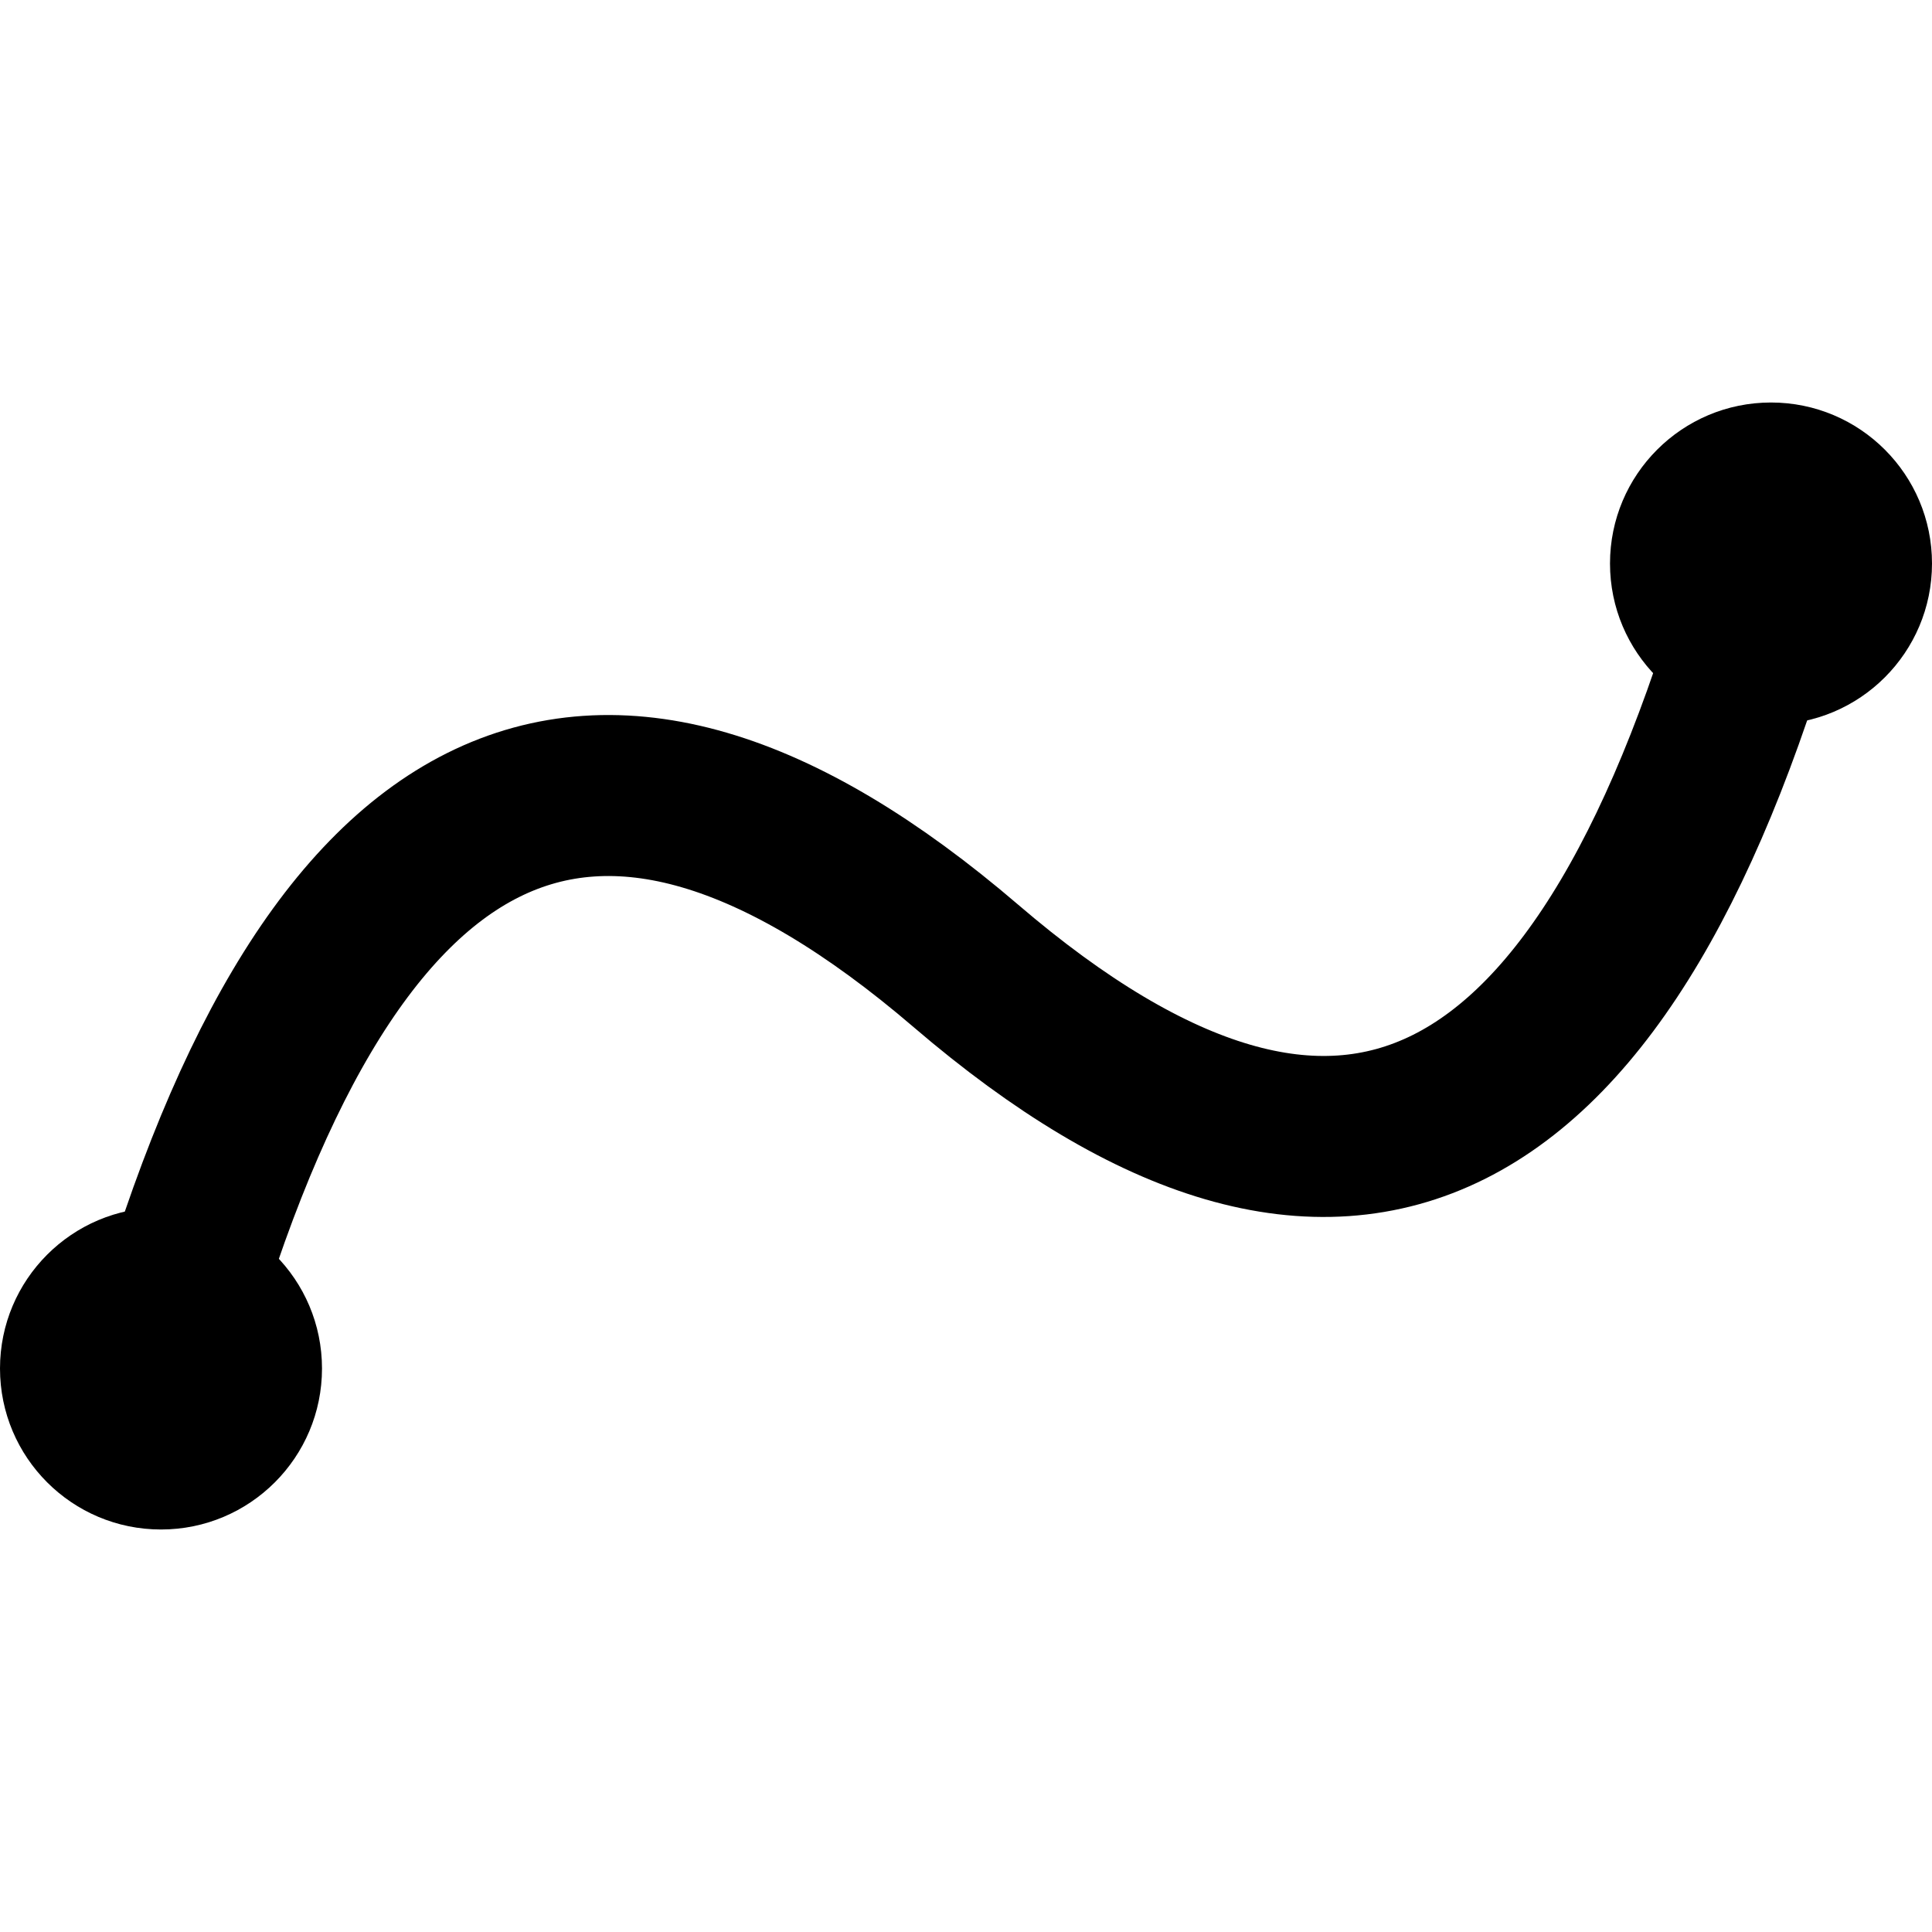 <?xml version="1.0" encoding="iso-8859-1"?>
<!DOCTYPE svg PUBLIC "-//W3C//DTD SVG 1.1//EN" "http://www.w3.org/Graphics/SVG/1.1/DTD/svg11.dtd">
<svg version="1.1" xmlns="http://www.w3.org/2000/svg" x="0px" y="0px"
	 width="20px" height="20px" viewBox="-12 -12 24 24" style="enable-background:new 0 0 20 20;"
	 xml:space="preserve">

    <g id="pk-icon-curve" class="pk-icon link">
        <path class="link" d="M -10 5 Q -7 -6 0 0 Q 7 6 10 -5" style="fill:none; stroke-width:2px; stroke:black"></path>
        <circle class="point start" r="2" cx="-10" cy="5"></circle>
        <circle class="point end" r="2" cx="10" cy="-5"></circle>
    </g>
</svg>
